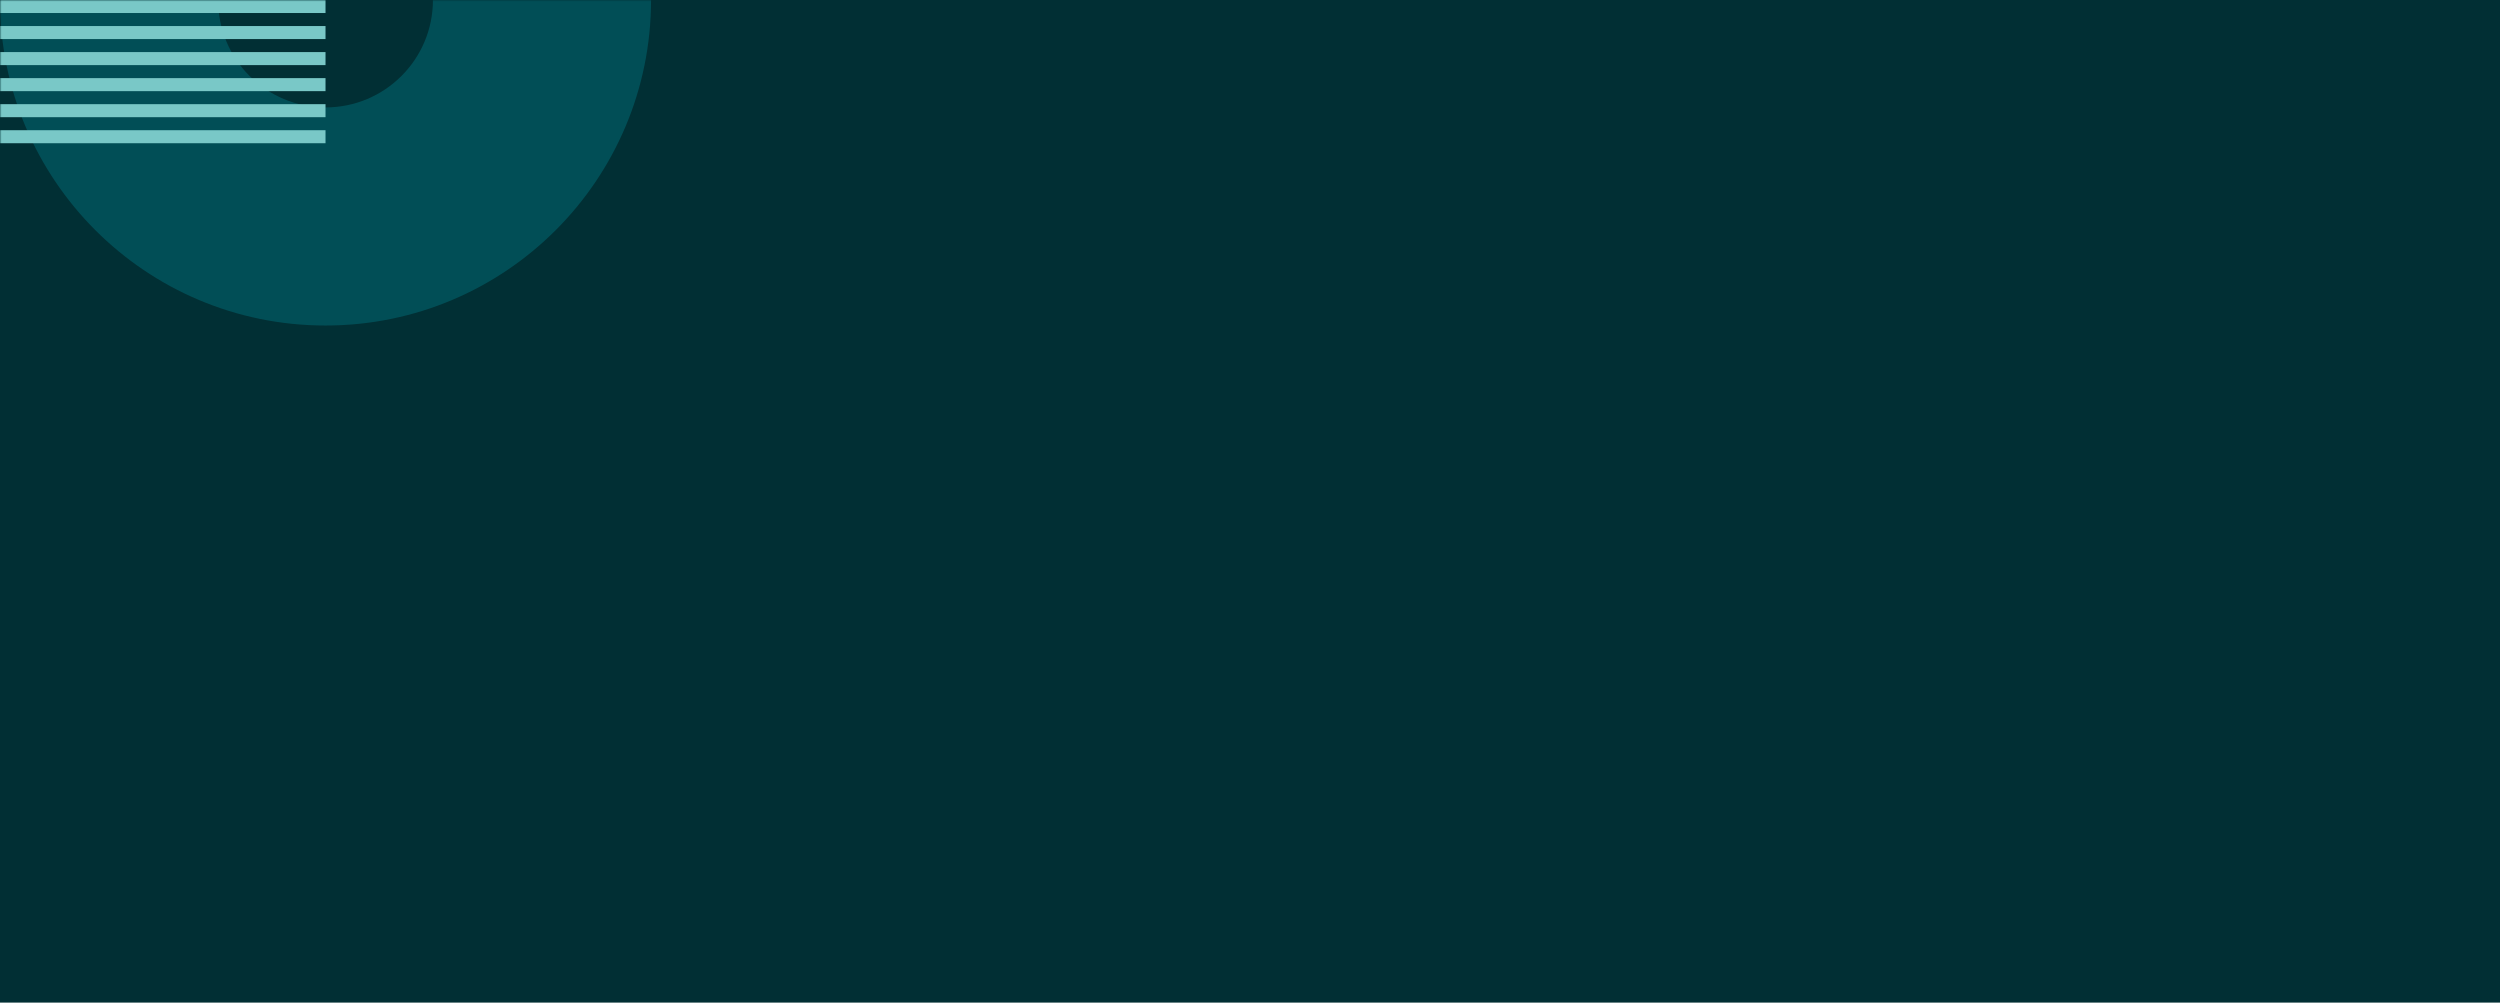 <svg width="768" height="308" viewBox="0 0 768 308" fill="none" xmlns="http://www.w3.org/2000/svg">
<g clip-path="url(#clip0_0_1717)">
<rect width="768" height="308" fill="#012F34"/>
<mask id="mask0_0_1717" style="mask-type:luminance" maskUnits="userSpaceOnUse" x="0" y="0" width="768" height="308">
<rect width="768" height="308" fill="white"/>
</mask>
<g mask="url(#mask0_0_1717)">
<path fill-rule="evenodd" clip-rule="evenodd" d="M100 100C155.228 100 200 55.228 200 0C200 -55.228 155.228 -100 100 -100C44.772 -100 0 -55.228 0 0C0 55.228 44.772 100 100 100ZM100 33C118.225 33 133 18.225 133 0C133 -18.225 118.225 -33 100 -33C81.775 -33 67 -18.225 67 0C67 18.225 81.775 33 100 33Z" fill="#014E56"/>
<path fill-rule="evenodd" clip-rule="evenodd" d="M100 0H0V4H100V0ZM100 8H0V12H100V8ZM0 16H100V20H0V16ZM100 24H0V28H100V24ZM0 32H100V36H0V32ZM100 40H0V44H100V40Z" fill="#79C8C7"/>
</g>
</g>
<defs>
<clipPath id="clip0_0_1717">
<rect width="768" height="308" fill="white"/>
</clipPath>
</defs>
</svg>
